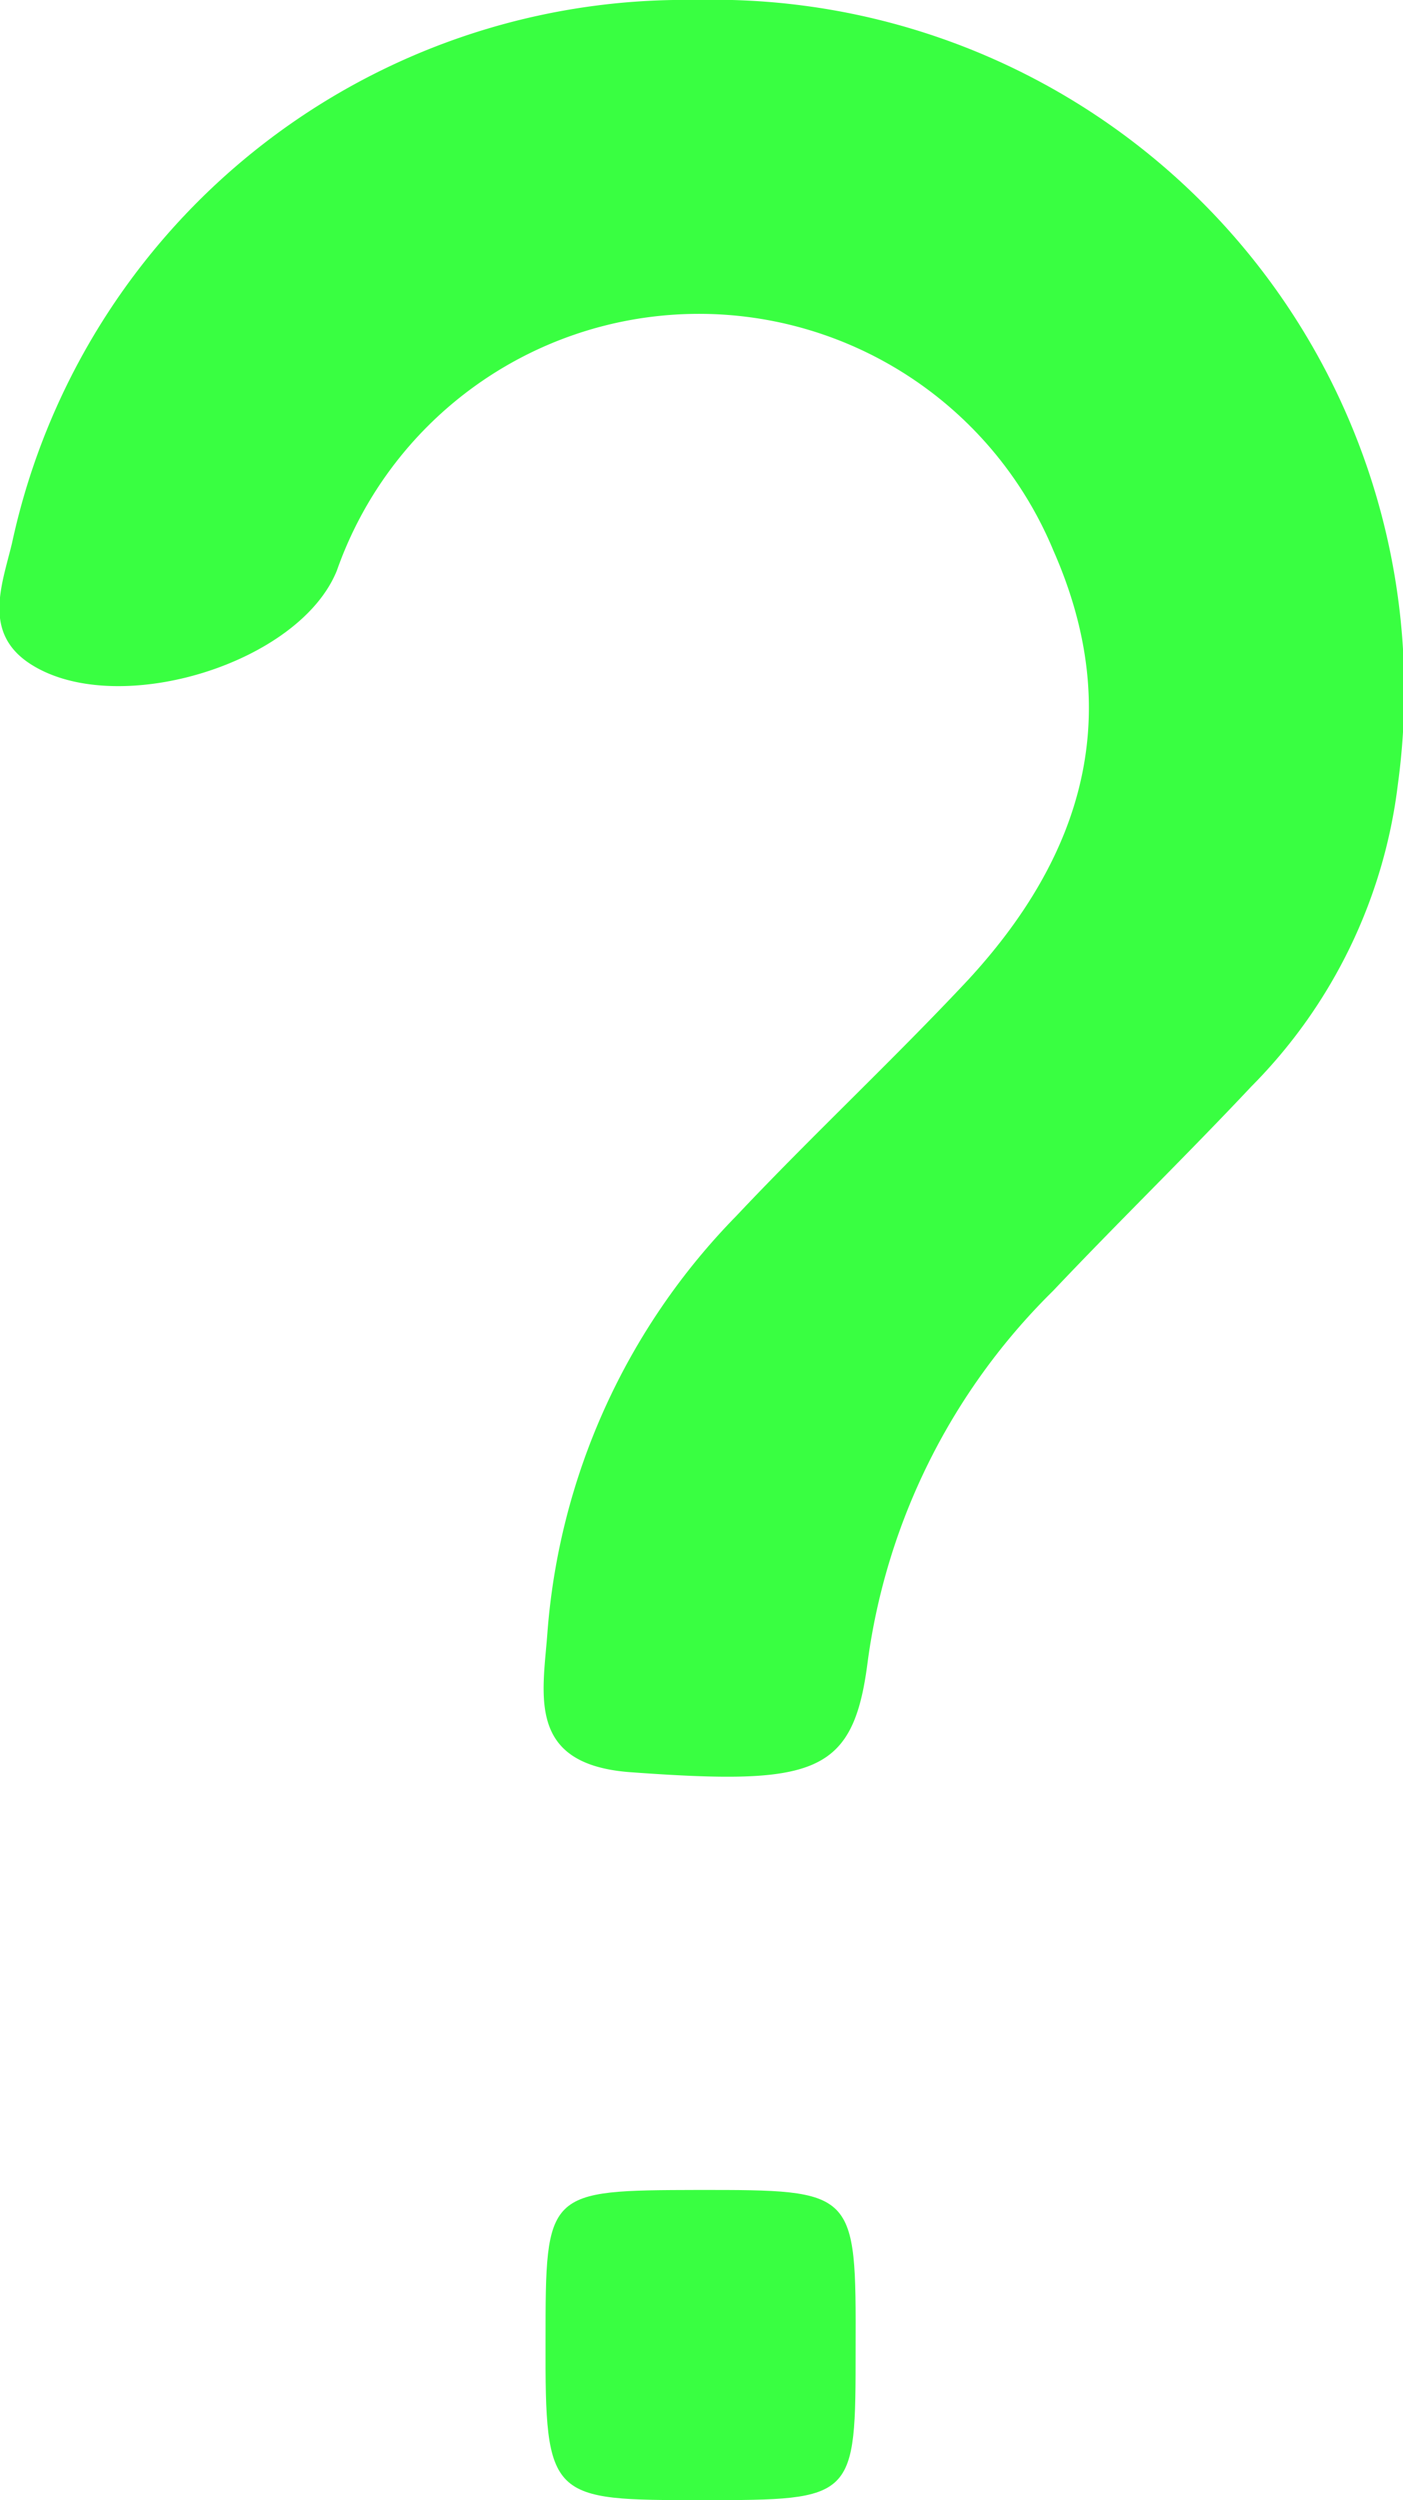 <svg xmlns="http://www.w3.org/2000/svg" viewBox="0 0 30.27 53.92"><defs><style>.cls-1{fill:#39ff41;}</style></defs><title>Fichier 2mdpi</title><g id="Calque_2" data-name="Calque 2"><g id="corps"><path class="cls-1" d="M15,0A14.9,14.9,0,0,1,30.16,16.91,11.14,11.14,0,0,1,27,23.43c-1.4,1.49-2.87,2.92-4.28,4.41a13.8,13.8,0,0,0-4,8c-.31,2.44-1.14,2.67-5.13,2.38-2.23-.17-1.88-1.66-1.78-3a14.4,14.4,0,0,1,4.08-9c1.63-1.73,3.37-3.35,5-5.09,2.48-2.69,3.39-5.73,1.84-9.25a8.28,8.28,0,0,0-15.46.42c-.8,2-4.67,3.19-6.55,2.06-1.12-.67-.68-1.73-.46-2.65A14.84,14.84,0,0,1,15,0Z"/><path class="cls-1" d="M15.07,47.23c3.4,0,3.4,0,3.39,3.42,0,3.25,0,3.27-3.3,3.27s-3.4,0-3.39-3.43C11.77,47.24,11.78,47.24,15.07,47.23Z"/></g></g></svg>